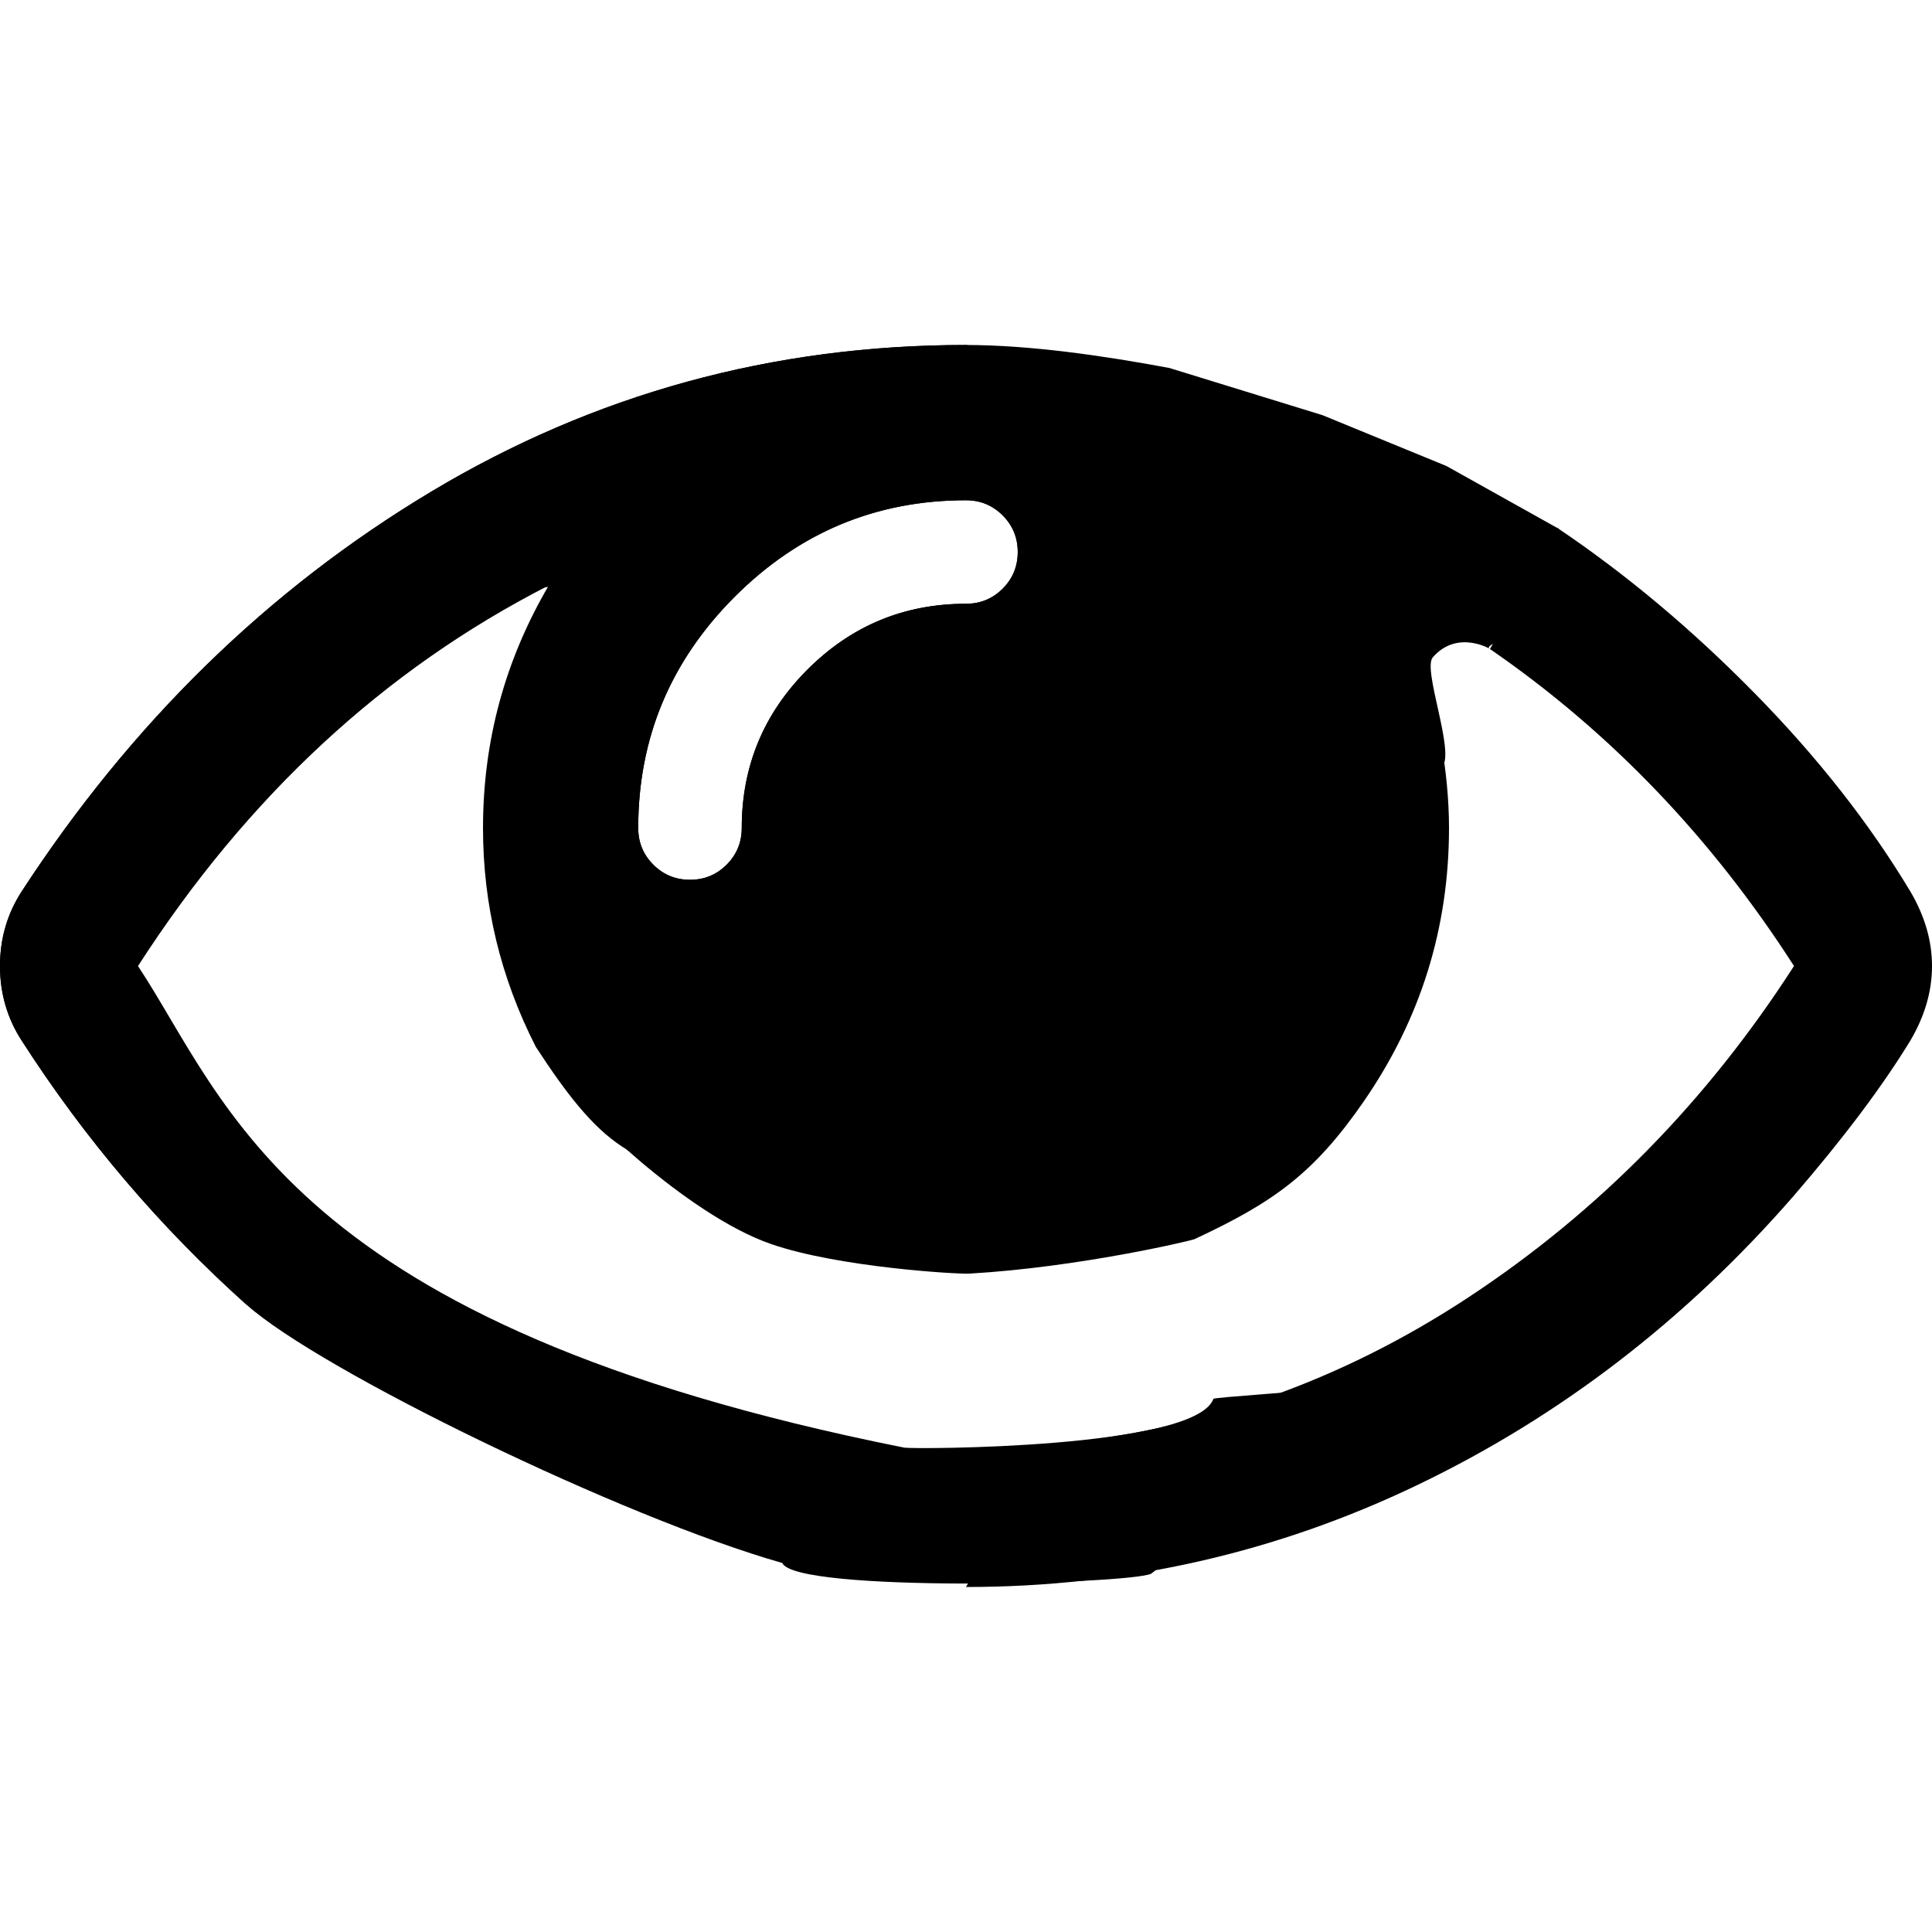 <?xml version="1.0" encoding="UTF-8" standalone="no"?>
<svg
   xmlns:dc="http://purl.org/dc/elements/1.1/"
   xmlns:cc="http://creativecommons.org/ns#"
   xmlns:rdf="http://www.w3.org/1999/02/22-rdf-syntax-ns#"
   xmlns:svg="http://www.w3.org/2000/svg"
   xmlns="http://www.w3.org/2000/svg"
   xmlns:sodipodi="http://sodipodi.sourceforge.net/DTD/sodipodi-0.dtd"
   xmlns:inkscape="http://www.inkscape.org/namespaces/inkscape"
   version="1.1"
   id="Capa_1"
   x="0px"
   y="0px"
   width="511.626px"
   height="511.627px"
   viewBox="0 0 511.626 511.627"
   style="enable-background:new 0 0 511.626 511.627;"
   xml:space="preserve"
   sodipodi:docname="no lined.svg"
   inkscape:version="1.0.1 (3bc2e813f5, 2020-09-07)"><defs
   id="defs100" /><sodipodi:namedview
   pagecolor="#ffffff"
   bordercolor="#666666"
   borderopacity="1"
   objecttolerance="10"
   gridtolerance="10"
   guidetolerance="10"
   inkscape:pageopacity="0"
   inkscape:pageshadow="2"
   inkscape:window-width="2560"
   inkscape:window-height="1017"
   id="namedview98"
   showgrid="false"
   inkscape:zoom="1.6164119"
   inkscape:cx="183.12114"
   inkscape:cy="305.30584"
   inkscape:window-x="1912"
   inkscape:window-y="-8"
   inkscape:window-maximized="1"
   inkscape:current-layer="Capa_1" />
<a
   id="a110"><g
     id="g65">
	<g
   id="g63">
		<path
   d="m 255.817,91.36 c -51.201,0 -98.404,12.946 -141.613,38.831 C 70.998,156.08 34.836,191.385 5.711,236.114 1.903,242.019 0,248.586 0,255.819 c 0,7.231 1.903,13.801 5.711,19.698 16.748,26.073 36.592,49.396 59.528,69.949 10.74,1.327 -42.769,-51.152 -42.823,-93.674 -0.025,-20.058 51.285,-39.343 54.178,-47.062 20.372,-54.366 54.047,-45.161 77.869,-50.898 6.481,-1.561 -5.195,128.461 0.856,126.536 C 312.412,230.385 334.136,101.28 255.817,91.36 Z M 21.081,260.153 c 28.931,-44.921 83.131,-87.798 126.718,-110.063 31.652,86.075 5.165,-35.621 1.009,-2.037 -5.136,41.5 26.819,-19.073 -8.903,-6.743 -8.725,3.011 -71.98,36.871 -95.952,71.094 -17.792,25.4 -11.905,61.722 -22.872,47.749 z M 265.525,155.887 c -2.662,2.667 -5.906,3.999 -9.712,3.999 -16.368,0 -30.361,5.808 -41.971,17.416 -11.613,11.615 -17.416,25.603 -17.416,41.971 0,3.811 -1.336,7.044 -3.999,9.71 -2.668,2.667 -5.902,3.999 -9.707,3.999 -3.809,0 -7.045,-1.334 -9.71,-3.999 -2.667,-2.666 -3.999,-5.903 -3.999,-9.71 0,-23.79 8.52,-44.206 25.553,-61.242 17.034,-17.034 37.447,-25.553 61.241,-25.553 3.806,0 7.043,1.336 9.713,3.999 2.662,2.664 3.996,5.901 3.996,9.707 10e-4,3.808 -1.333,7.044 -3.989,9.703 z"
   id="path59"
   sodipodi:nodetypes="cccsccsssscccssscccscscscscscc" /><path
   d="m 361.161,291.652 c 15.037,-21.796 22.56,-45.922 22.56,-72.375 0,-7.422 -0.76,-15.417 -2.286,-23.984 l -138.71,95.685 c 1.485,-0.571 -96.354,-16.591 -91.683,-2.095 1.098,3.408 30.425,32.73 53.21,40.582 17.912,6.173 49.41,7.988 52.414,7.814 29.207,-1.689 58.841,-8.754 59.634,-9.123 20.782,-9.67 31.612,-17.307 44.861,-36.504 z"
   id="path57"
   sodipodi:nodetypes="csccssssc" />
		
		<path
   d="M505.916,236.114c-10.853-18.08-24.603-35.594-41.255-52.534c-16.646-16.939-34.022-31.496-52.105-43.68l-17.987,31.977    c31.785,21.888,58.625,49.87,80.51,83.939c-23.024,35.782-51.723,65-86.07,87.648c-34.358,22.661-71.712,35.693-112.065,39.115    l-21.129,37.688c42.257,0,82.18-9.038,119.769-27.121c37.59-18.076,70.668-43.488,99.216-76.225    c13.322-15.421,23.695-29.219,31.121-41.401c3.806-6.476,5.708-13.046,5.708-19.702    C511.626,249.157,509.724,242.59,505.916,236.114z"
   id="path61" />
	<path
   d="m 407.797,153.518 c 0,-3.237 -35.548,-10.133 -52.207,7.751 -3.94,-59.692 -134.815,215.673 -42.069,98.791 116.879,-64.487 6.585,0.888 4.479,-31.596 -2.28,25.562 41.49,2.02 63.973,-25.442 3.323,-4.059 -5.317,-25.752 -2.552,-28.937 6.634,-7.64 15.731,-1.938 15.148,-2.208 -2.479,-1.141 9.999,-4.613 9.047,-4.613 -3.426,0 10.842,-30.408 8.94,-27.364 l -29.505,-16.488 -32.839,-13.471 -40.53,-12.49 C 292.367,94.217 272.757,91.36 255.817,91.36 c -51.201,0 -98.404,12.946 -141.613,38.831 C 70.998,156.08 34.836,191.385 5.711,236.114 1.903,242.019 0,248.586 0,255.819 c 0,7.231 1.903,13.801 5.711,19.698 16.748,26.073 36.592,49.396 59.528,69.949 19.613,17.582 100.029,56.576 141.911,68.434 7.097,2.009 -3.944,-1.794 0,0 3.572,7.918 90.868,5.65 97.653,2.875 26.709,-21.123 140.177,-69.552 144.977,-95.576 3.729,-20.215 47.061,-73.274 24.832,-85.148 -10.204,-5.451 -89.28,-95.024 -108.383,-93.3 -38.322,3.459 -20.524,104.9 -17.831,103.924 0,0 24.818,-65.873 29.84,-83.803 17.081,-60.976 -26.935,26.602 -21.96,13.927 23.175,-59.031 23.112,-10.125 27.806,-23.595 20.944,-60.109 -73.763,60.988 -68.937,49.651 21.802,-51.218 58.981,-13.03 55.361,-34.057 -2.658,-15.439 -117.97,161.809 -110.261,139.222 4.982,-14.596 58.942,35.818 63.691,10.2 8.529,-46.007 20.399,-1.214 50.559,-100.755 -35.377,-60.485 -20.463,-27.779 -13.007,-25.798 7.285,1.936 11.715,-16.293 22.118,-24.576 7.137,-5.683 21.343,3.466 24.189,-13.571 z M 36.547,255.822 c 28.931,-44.921 65.19,-78.518 108.777,-100.783 -11.61,19.792 -17.417,41.206 -17.417,64.237 0,20.365 4.661,39.68 13.99,57.955 16.498,25.337 27.279,34.676 51.485,31.271 -4.545,9.614 79.595,-0.764 74.345,5.019 -1.644,1.811 95.938,-189.074 104.811,-165.62 2.172,5.743 104.213,29.841 114.052,93.419 3.335,21.55 -67.442,101.846 -70.693,114.447 -2.387,9.25 -94.261,13.831 -94.566,14.672 -4.81,13.28 -79.686,13.355 -81.847,12.923 C 76.122,350.776 60.464,292.006 36.547,255.822 Z m 228.978,-99.935 c -2.662,2.667 -5.906,3.999 -9.712,3.999 -16.368,0 -30.361,5.808 -41.971,17.416 -11.613,11.615 -17.416,25.603 -17.416,41.971 0,3.811 -1.336,7.044 -3.999,9.71 -2.668,2.667 -5.902,3.999 -9.707,3.999 -3.809,0 -7.045,-1.334 -9.71,-3.999 -2.667,-2.666 -3.999,-5.903 -3.999,-9.71 0,-23.79 8.52,-44.206 25.553,-61.242 17.034,-17.034 37.447,-25.553 61.241,-25.553 3.806,0 7.043,1.336 9.713,3.999 2.662,2.664 3.996,5.901 3.996,9.707 10e-4,3.808 -1.333,7.044 -3.989,9.703 z"
   id="path106"
   sodipodi:nodetypes="ccccsscsccccsccsccsccssssssssssscsscccsccssssssccscscscscsccc" /></g>
</g></a>
<g
   id="g67">
</g>
<g
   id="g69">
</g>
<g
   id="g71">
</g>
<g
   id="g73">
</g>
<g
   id="g75">
</g>
<g
   id="g77">
</g>
<g
   id="g79">
</g>
<g
   id="g81">
</g>
<g
   id="g83">
</g>
<g
   id="g85">
</g>
<g
   id="g87">
</g>
<g
   id="g89">
</g>
<g
   id="g91">
</g>
<g
   id="g93">
</g>
<g
   id="g95">
</g>
</svg>
